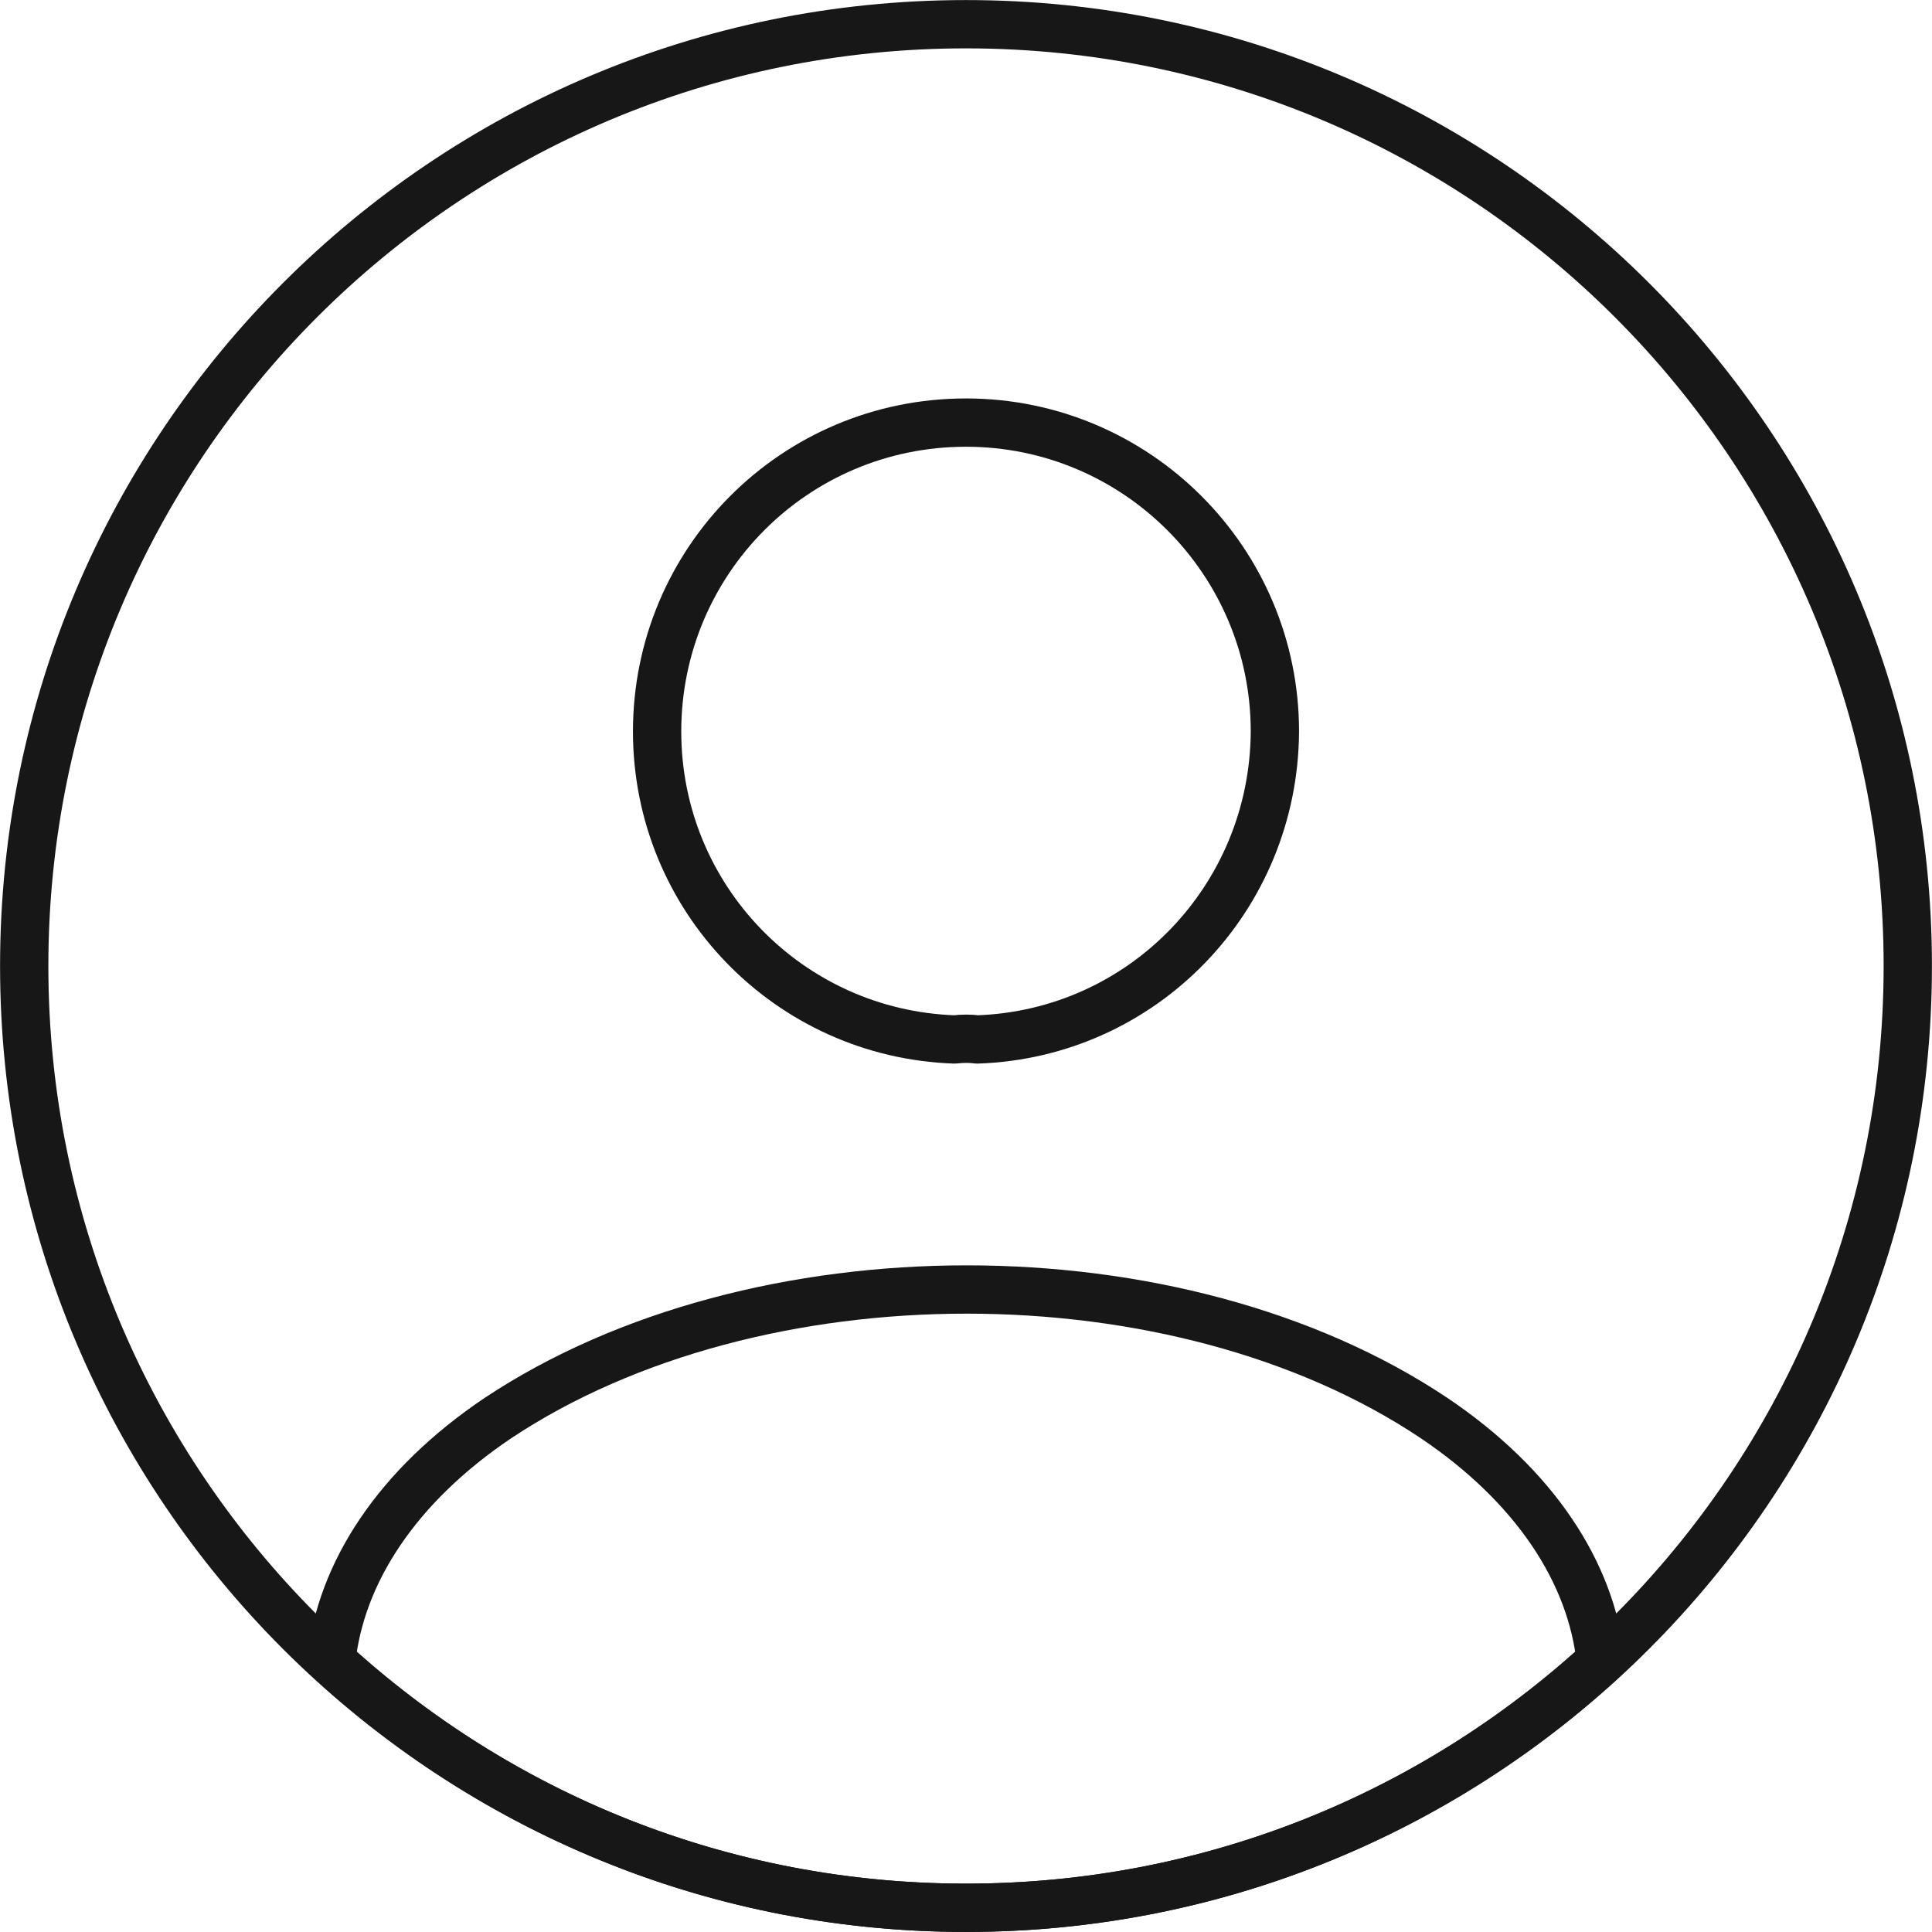 <svg width="60" height="60" viewBox="0 0 60 60" fill="none" xmlns="http://www.w3.org/2000/svg">
<path d="M30.351 32.281C30.146 32.252 29.883 32.252 29.649 32.281C24.501 32.106 20.407 27.894 20.407 22.717C20.407 17.423 24.677 13.124 30 13.124C35.294 13.124 39.593 17.423 39.593 22.717C39.564 27.894 35.499 32.106 30.351 32.281Z" stroke="#171717" stroke-width="1.5" stroke-linecap="round" stroke-linejoin="round"/>
<path d="M49.713 51.585C44.507 56.352 37.605 59.248 30 59.248C22.396 59.248 15.493 56.352 10.287 51.585C10.579 48.836 12.334 46.145 15.464 44.039C23.478 38.716 36.581 38.716 44.536 44.039C47.666 46.145 49.421 48.836 49.713 51.585Z" stroke="#171717" stroke-width="1.5" stroke-linecap="round" stroke-linejoin="round"/>
<path d="M30 59.248C46.153 59.248 59.248 46.153 59.248 30C59.248 13.847 46.153 0.752 30 0.752C13.847 0.752 0.752 13.847 0.752 30C0.752 46.153 13.847 59.248 30 59.248Z" stroke="#171717" stroke-width="1.5" stroke-linecap="round" stroke-linejoin="round"/>
</svg>
